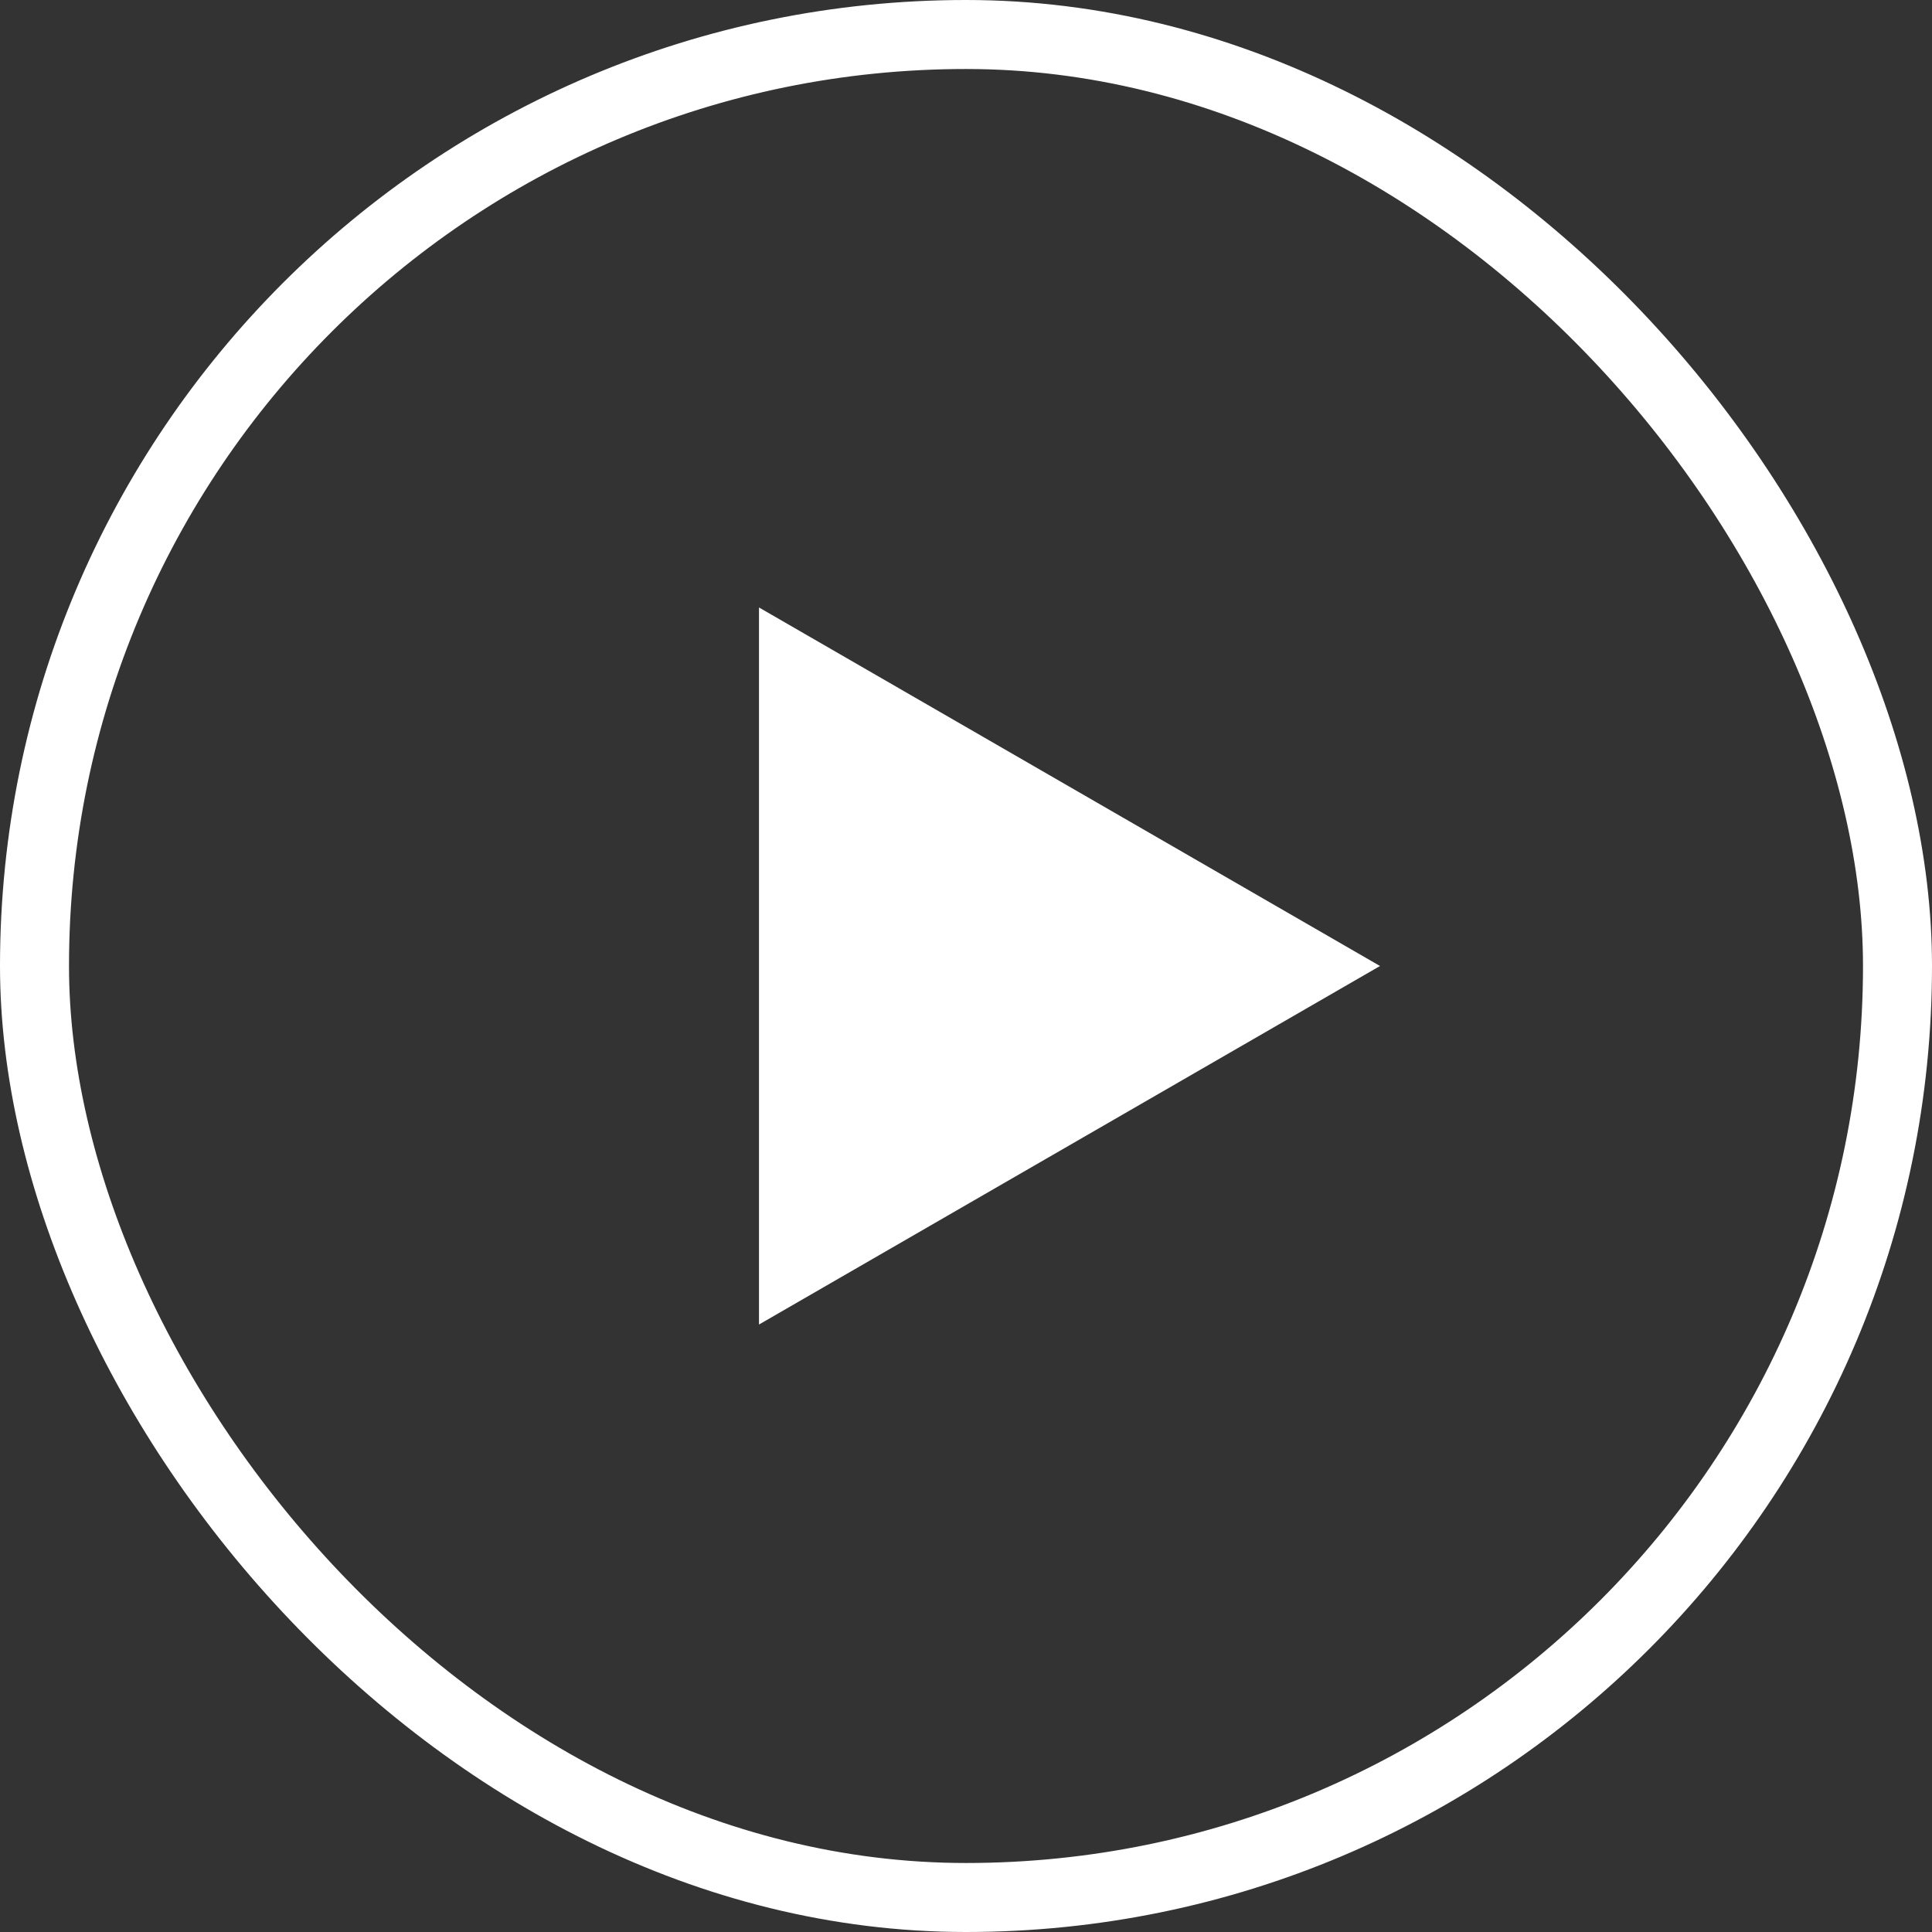 <svg width="56" height="56" viewBox="0 0 56 56" fill="none" xmlns="http://www.w3.org/2000/svg">
<rect x="0" y="0" width="56" height="56" fill="#333333" stroke="none"/>
<rect x="55" y="55" width="54" height="54" rx="27" transform="rotate(-180 55 55)" stroke="white" stroke-width="2"/>
<path d="M40 28L22 38.392L22 17.608L40 28Z" fill="white"/>
</svg>
